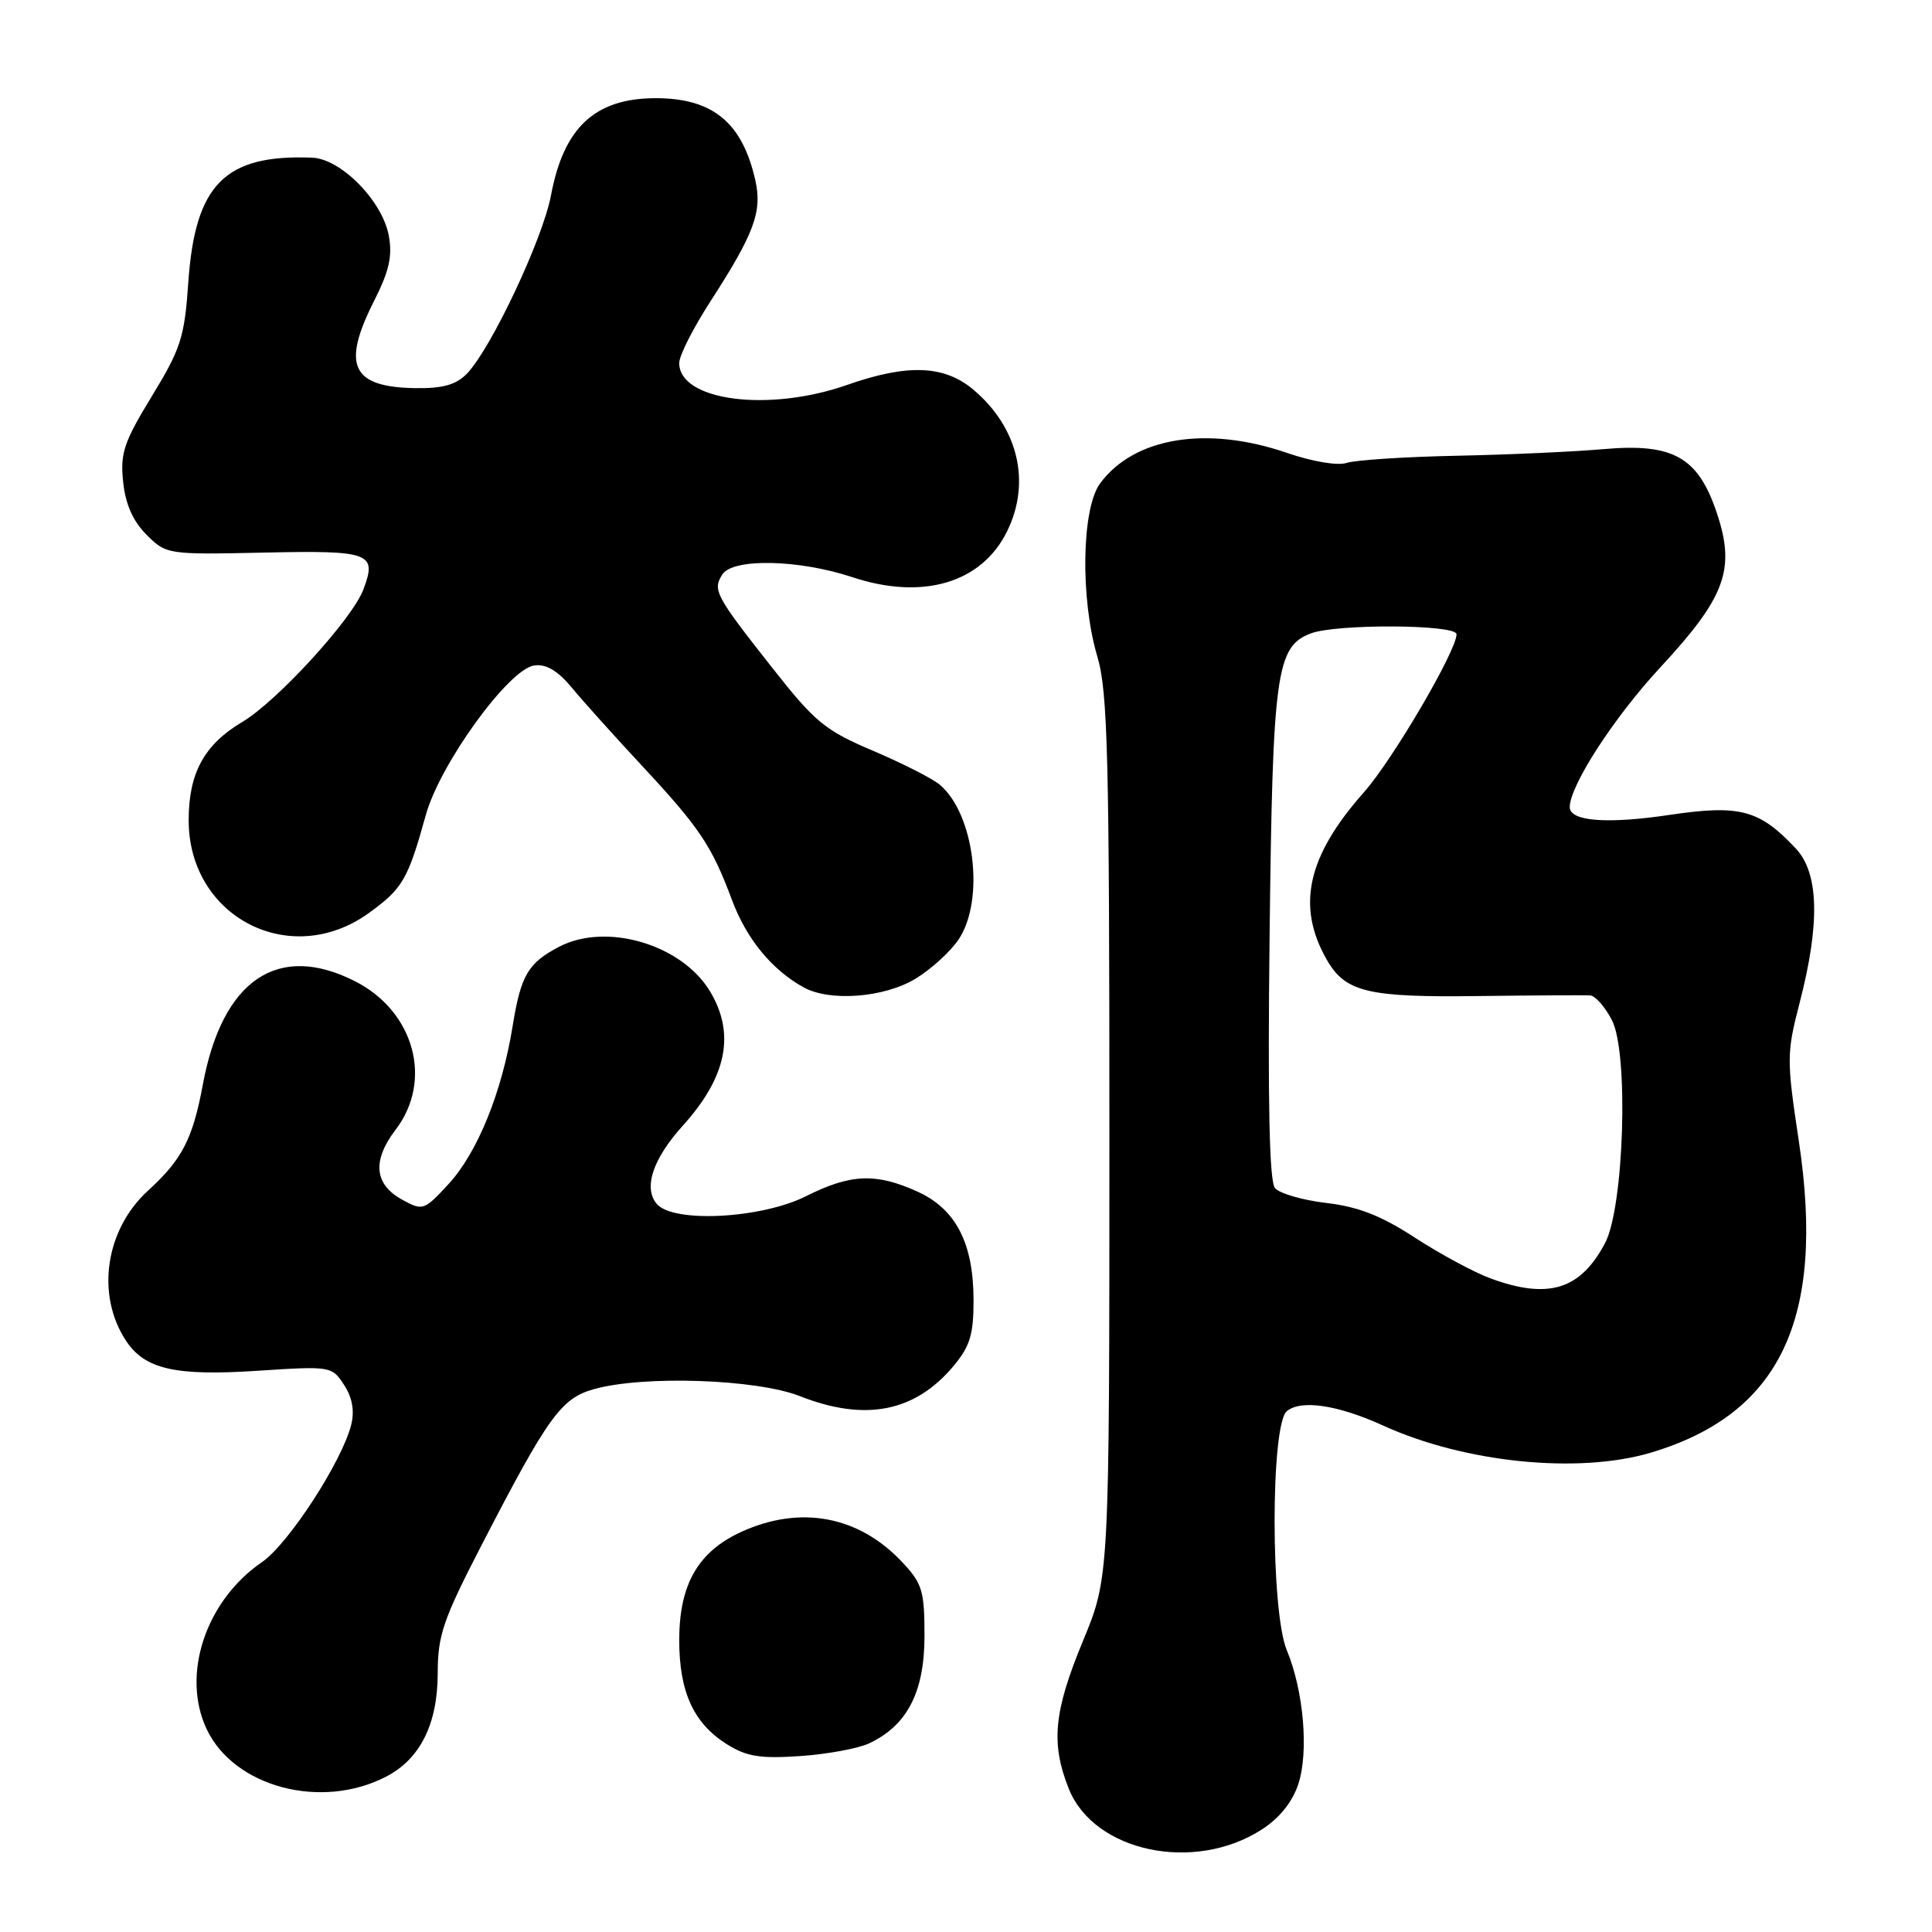 <?xml version="1.0" encoding="UTF-8" standalone="no"?>
<!DOCTYPE svg PUBLIC "-//W3C//DTD SVG 1.1//EN" "http://www.w3.org/Graphics/SVG/1.1/DTD/svg11.dtd" >
<svg xmlns="http://www.w3.org/2000/svg" xmlns:xlink="http://www.w3.org/1999/xlink" version="1.1" viewBox="0 0 256 256">
 <g >
 <path fill="currentColor"
d=" M 167.16 242.44 C 169.53 240.92 171.24 238.80 172.03 236.41 C 173.44 232.14 172.74 224.02 170.51 218.67 C 168.35 213.50 168.35 188.79 170.51 186.99 C 172.40 185.43 177.25 186.15 183.31 188.91 C 194.09 193.82 209.12 195.34 218.72 192.49 C 235.88 187.39 241.89 174.79 238.37 151.31 C 236.72 140.37 236.73 139.57 238.46 132.88 C 241.18 122.38 241.02 115.72 237.97 112.45 C 233.15 107.29 230.55 106.60 221.28 107.97 C 212.94 109.22 208.00 108.83 208.00 106.95 C 208.00 104.10 213.87 95.04 220.02 88.41 C 228.62 79.13 229.98 75.45 227.51 68.04 C 225.03 60.57 221.73 58.70 212.50 59.51 C 208.65 59.85 199.88 60.25 193.00 60.39 C 186.12 60.53 179.57 60.96 178.43 61.34 C 177.24 61.73 173.90 61.17 170.53 60.01 C 159.91 56.36 150.25 57.94 145.75 64.08 C 143.32 67.41 143.13 79.34 145.40 86.98 C 146.79 91.64 147.00 100.18 147.00 150.67 C 147.00 208.98 147.00 208.98 143.50 217.43 C 139.62 226.81 139.22 231.00 141.62 237.02 C 144.97 245.38 158.20 248.19 167.16 242.44 Z  M 51.15 235.42 C 55.67 233.09 57.99 228.44 58.00 221.74 C 58.00 216.68 58.71 214.61 63.81 204.74 C 72.64 187.65 74.36 185.27 78.73 184.06 C 85.33 182.22 100.27 182.74 106.00 185.00 C 114.61 188.39 121.20 187.11 126.30 181.06 C 128.52 178.42 129.00 176.87 129.00 172.32 C 129.00 164.74 126.67 160.21 121.58 157.90 C 116.08 155.40 112.72 155.53 106.81 158.50 C 100.85 161.49 89.15 162.09 87.01 159.51 C 85.23 157.37 86.51 153.55 90.48 149.15 C 96.33 142.68 97.47 136.93 94.04 131.29 C 90.28 125.13 80.36 122.21 74.13 125.43 C 69.98 127.58 69.02 129.21 67.93 135.94 C 66.52 144.72 63.26 152.75 59.42 156.91 C 56.19 160.40 56.03 160.46 53.30 158.97 C 49.58 156.93 49.29 153.80 52.43 149.68 C 57.40 143.17 54.90 134.03 47.08 130.04 C 36.83 124.81 29.44 129.83 26.87 143.75 C 25.54 150.91 24.12 153.66 19.64 157.74 C 13.97 162.90 12.68 171.53 16.68 177.63 C 19.16 181.42 23.19 182.35 34.04 181.64 C 43.82 181.00 43.97 181.02 45.58 183.49 C 46.67 185.14 46.99 186.91 46.55 188.74 C 45.37 193.57 38.23 204.58 34.71 206.99 C 27.23 212.12 23.98 221.95 27.40 229.15 C 31.04 236.81 42.58 239.86 51.15 235.42 Z  M 115.15 231.01 C 120.20 228.65 122.49 224.23 122.50 216.82 C 122.50 210.76 122.22 209.83 119.50 206.94 C 113.78 200.87 106.07 199.42 98.27 202.96 C 92.51 205.58 90.01 209.92 90.00 217.30 C 90.00 224.18 91.89 228.33 96.30 231.11 C 98.91 232.75 100.70 233.05 106.00 232.69 C 109.58 232.45 113.69 231.69 115.15 231.01 Z  M 121.30 129.69 C 123.40 128.42 125.98 126.06 127.05 124.44 C 130.51 119.20 129.12 107.89 124.55 104.00 C 123.58 103.17 119.60 101.15 115.70 99.49 C 109.31 96.78 108.00 95.70 102.33 88.49 C 94.77 78.90 94.39 78.18 95.72 76.11 C 97.12 73.94 105.85 74.13 112.91 76.47 C 122.27 79.58 130.11 77.25 133.47 70.35 C 136.64 63.84 134.90 56.62 128.96 51.62 C 125.11 48.38 120.24 48.20 112.26 51.00 C 101.84 54.66 90.00 53.12 90.00 48.10 C 90.00 47.11 91.87 43.43 94.15 39.91 C 99.93 30.97 101.02 28.04 100.09 23.91 C 98.36 16.21 94.43 12.99 86.80 13.01 C 78.83 13.04 74.69 16.90 73.01 25.88 C 71.93 31.65 65.07 46.20 61.88 49.50 C 60.43 50.99 58.69 51.48 55.04 51.43 C 46.58 51.30 45.23 48.43 49.59 39.83 C 51.58 35.89 52.02 33.92 51.51 31.19 C 50.64 26.59 45.17 21.04 41.35 20.89 C 29.79 20.44 25.84 24.43 24.95 37.45 C 24.45 44.69 23.96 46.21 20.12 52.50 C 16.40 58.60 15.91 60.06 16.32 63.87 C 16.63 66.84 17.63 69.08 19.43 70.87 C 22.04 73.47 22.20 73.50 35.06 73.22 C 49.12 72.92 50.00 73.25 48.13 78.16 C 46.64 82.06 36.72 92.92 32.12 95.65 C 27.04 98.68 25.00 102.43 25.00 108.70 C 25.01 121.55 38.51 128.48 48.89 120.97 C 53.36 117.73 54.05 116.55 56.42 108.00 C 58.30 101.22 67.40 88.66 70.78 88.18 C 72.36 87.95 73.88 88.85 75.78 91.13 C 77.27 92.94 81.45 97.58 85.06 101.46 C 92.70 109.67 94.30 112.04 97.00 119.28 C 98.93 124.43 102.28 128.51 106.50 130.84 C 109.98 132.75 117.16 132.20 121.30 129.69 Z  M 197.54 169.41 C 195.36 168.61 190.85 166.18 187.52 164.02 C 183.03 161.09 180.00 159.90 175.75 159.40 C 172.60 159.03 169.53 158.14 168.94 157.42 C 168.19 156.52 167.97 146.05 168.23 123.81 C 168.63 89.09 169.10 85.67 173.69 83.93 C 177.09 82.64 193.00 82.73 193.00 84.04 C 193.00 86.24 184.52 100.71 180.71 105.00 C 173.21 113.46 171.75 120.08 175.80 127.16 C 178.27 131.47 181.22 132.18 195.97 131.98 C 203.41 131.89 210.05 131.85 210.72 131.90 C 211.40 131.96 212.69 133.43 213.59 135.18 C 215.83 139.50 215.20 159.91 212.69 164.69 C 209.43 170.89 205.19 172.21 197.54 169.41 Z "/>
</g>
</svg>